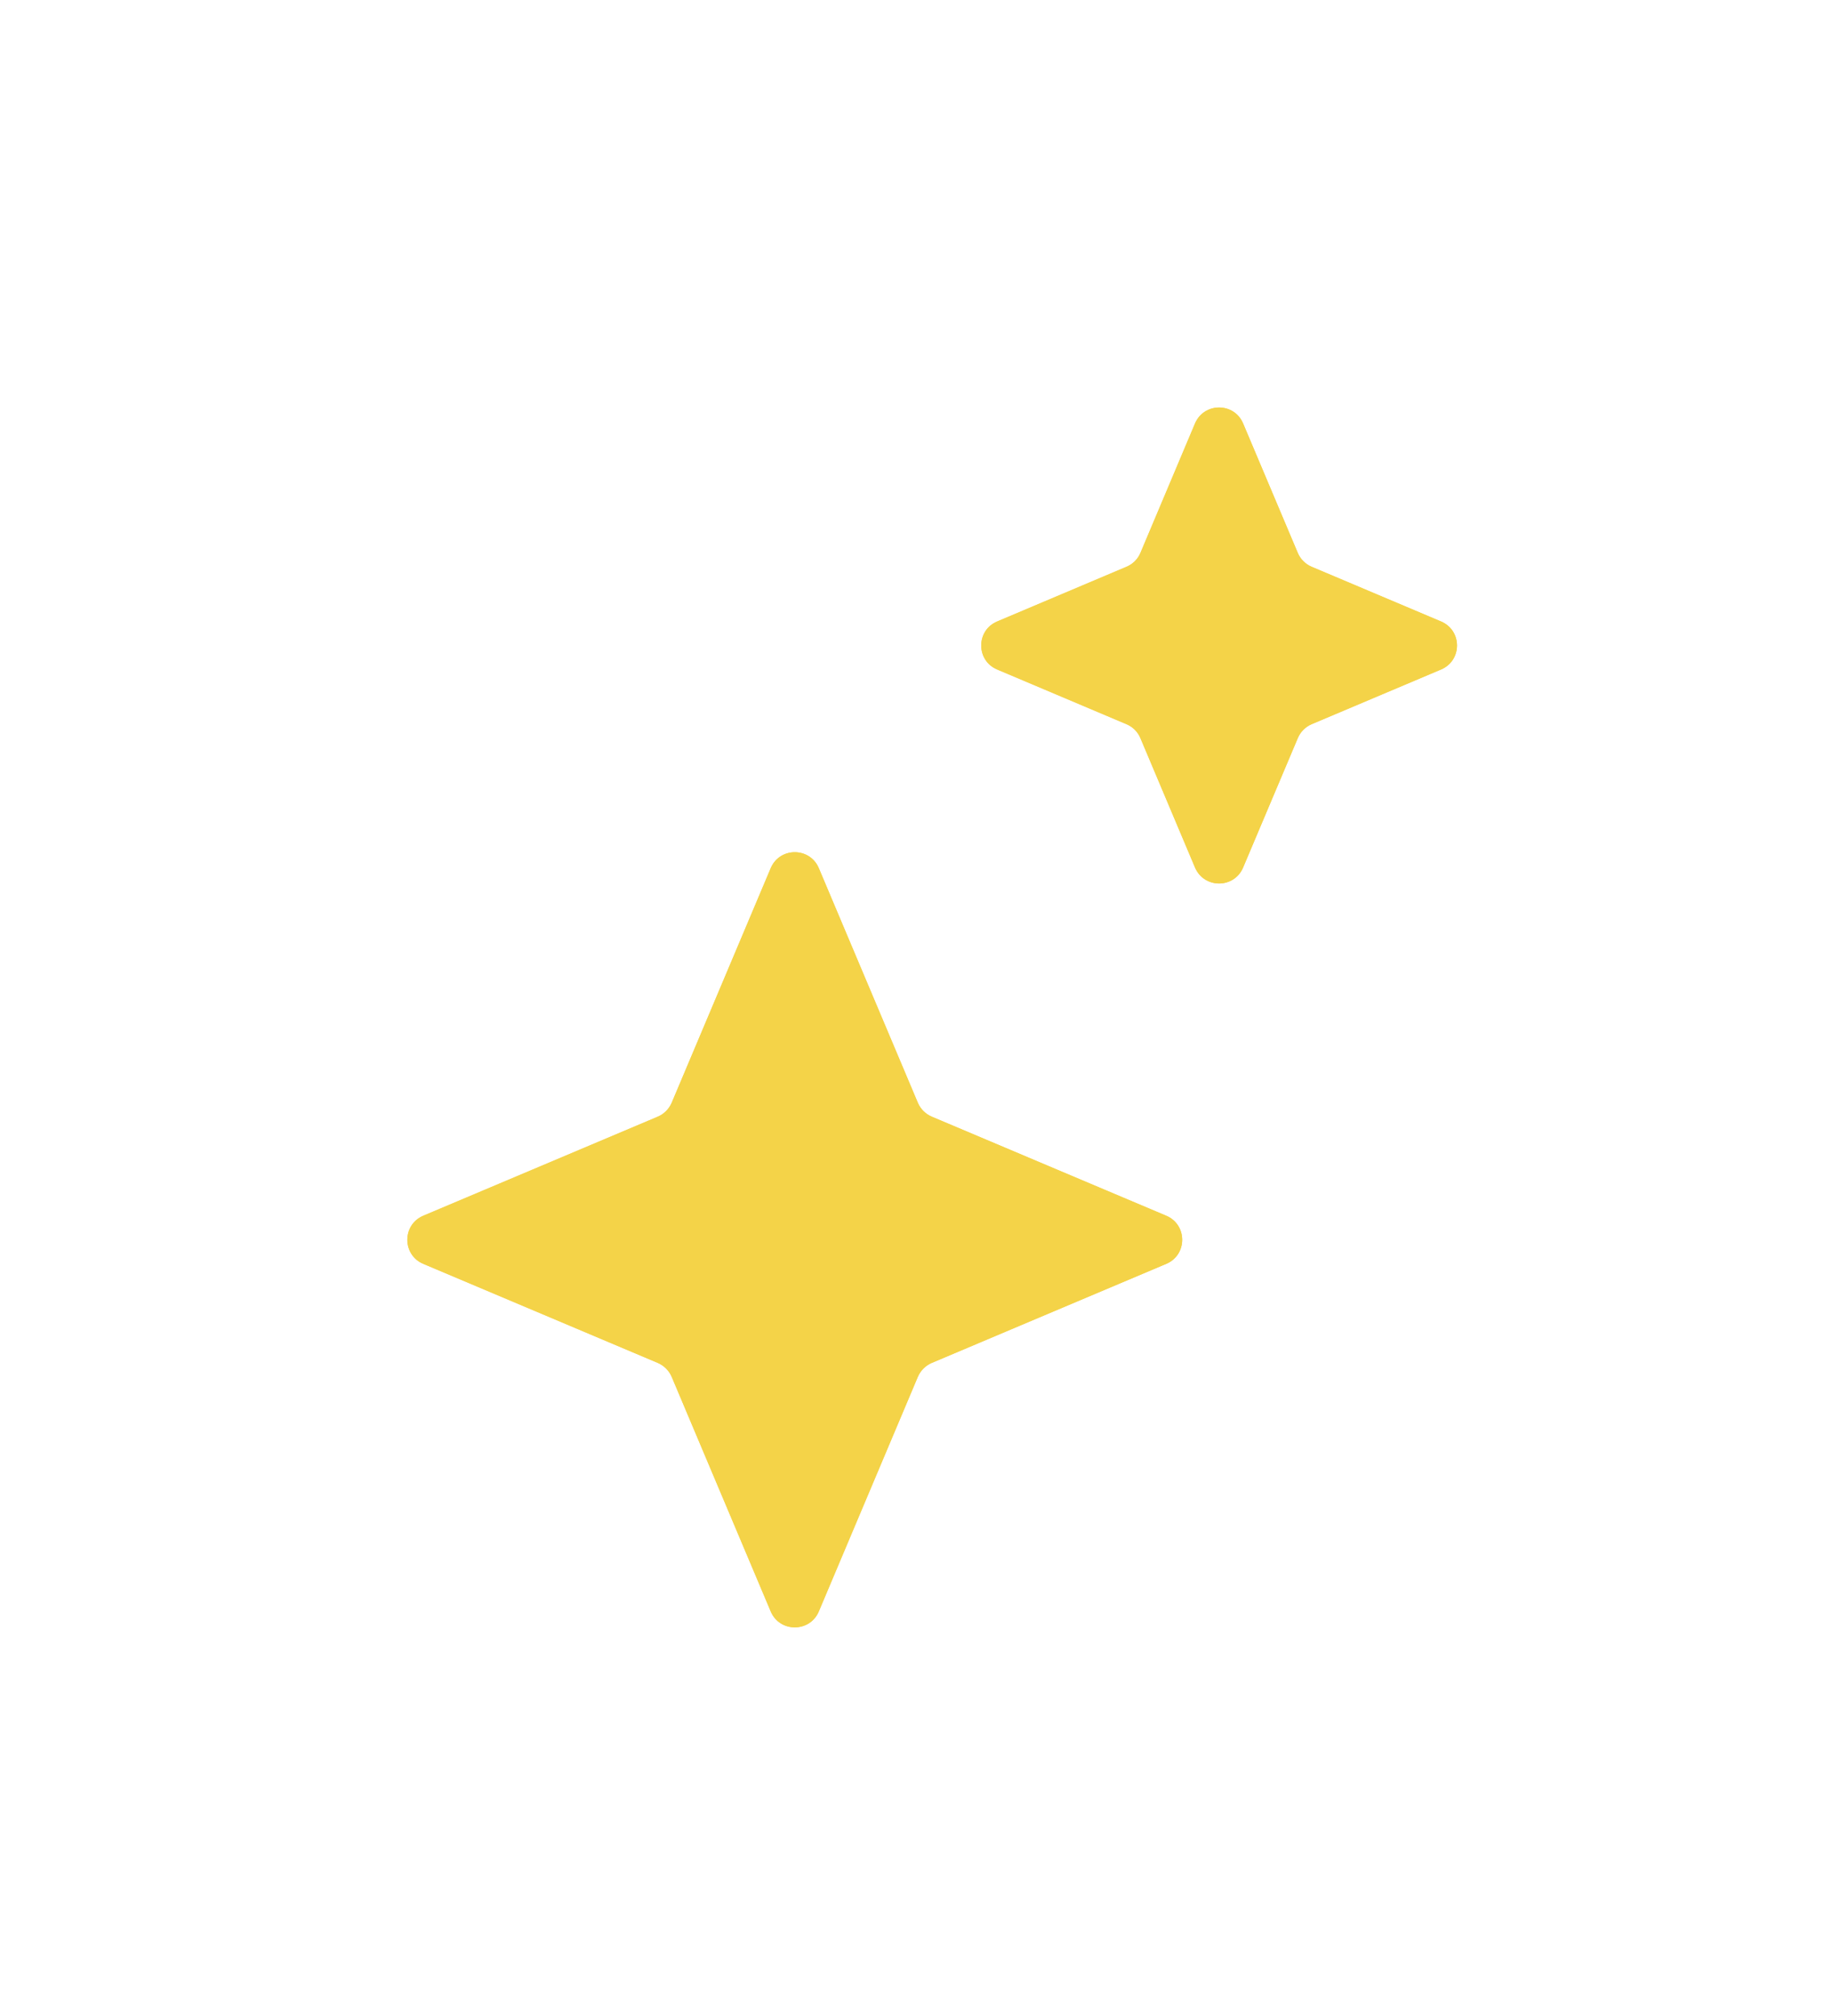 <svg width="20" height="22" viewBox="0 0 20 22" fill="none" xmlns="http://www.w3.org/2000/svg">
<path d="M8.414 9.474C8.512 9.242 8.841 9.242 8.939 9.474L10.02 12.034C10.049 12.102 10.104 12.157 10.172 12.186L12.732 13.267C12.964 13.365 12.964 13.694 12.732 13.792L10.172 14.873C10.104 14.902 10.049 14.957 10.02 15.025L8.939 17.585C8.841 17.817 8.512 17.817 8.414 17.585L7.333 15.025C7.304 14.957 7.249 14.902 7.181 14.873L4.621 13.792C4.389 13.694 4.389 13.365 4.621 13.267L7.181 12.186C7.249 12.157 7.304 12.102 7.333 12.034L8.414 9.474Z" fill="#F4D348"/>
<path d="M13.046 4.621C13.145 4.389 13.473 4.389 13.571 4.621L14.168 6.034C14.197 6.102 14.251 6.156 14.319 6.185L15.732 6.782C15.964 6.88 15.964 7.208 15.732 7.306L14.319 7.903C14.251 7.932 14.197 7.986 14.168 8.055L13.571 9.467C13.473 9.699 13.145 9.699 13.046 9.467L12.45 8.055C12.421 7.986 12.367 7.932 12.298 7.903L10.886 7.306C10.654 7.208 10.654 6.88 10.886 6.782L12.298 6.185C12.367 6.156 12.421 6.102 12.45 6.034L13.046 4.621Z" fill="#F4D348"/>
<g filter="url(#filter0_f_10_2776)">
<path d="M8.414 9.474C8.512 9.242 8.841 9.242 8.939 9.474L10.02 12.034C10.049 12.102 10.104 12.157 10.172 12.186L12.732 13.267C12.964 13.365 12.964 13.694 12.732 13.792L10.172 14.873C10.104 14.902 10.049 14.957 10.02 15.025L8.939 17.585C8.841 17.817 8.512 17.817 8.414 17.585L7.333 15.025C7.304 14.957 7.249 14.902 7.181 14.873L4.621 13.792C4.389 13.694 4.389 13.365 4.621 13.267L7.181 12.186C7.249 12.157 7.304 12.102 7.333 12.034L8.414 9.474Z" fill="#F4D348"/>
<path d="M13.046 4.621C13.145 4.389 13.473 4.389 13.571 4.621L14.168 6.034C14.197 6.102 14.251 6.156 14.319 6.185L15.732 6.782C15.964 6.88 15.964 7.208 15.732 7.306L14.319 7.903C14.251 7.932 14.197 7.986 14.168 8.055L13.571 9.467C13.473 9.699 13.145 9.699 13.046 9.467L12.45 8.055C12.421 7.986 12.367 7.932 12.298 7.903L10.886 7.306C10.654 7.208 10.654 6.88 10.886 6.782L12.298 6.185C12.367 6.156 12.421 6.102 12.45 6.034L13.046 4.621Z" fill="#F4D348"/>
</g>
<defs>
<filter id="filter0_f_10_2776" x="0.447" y="0.447" width="19.459" height="21.312" filterUnits="userSpaceOnUse" color-interpolation-filters="sRGB">
<feFlood flood-opacity="0" result="BackgroundImageFix"/>
<feBlend mode="normal" in="SourceGraphic" in2="BackgroundImageFix" result="shape"/>
<feGaussianBlur stdDeviation="2" result="effect1_foregroundBlur_10_2776"/>
</filter>
</defs>
</svg>
